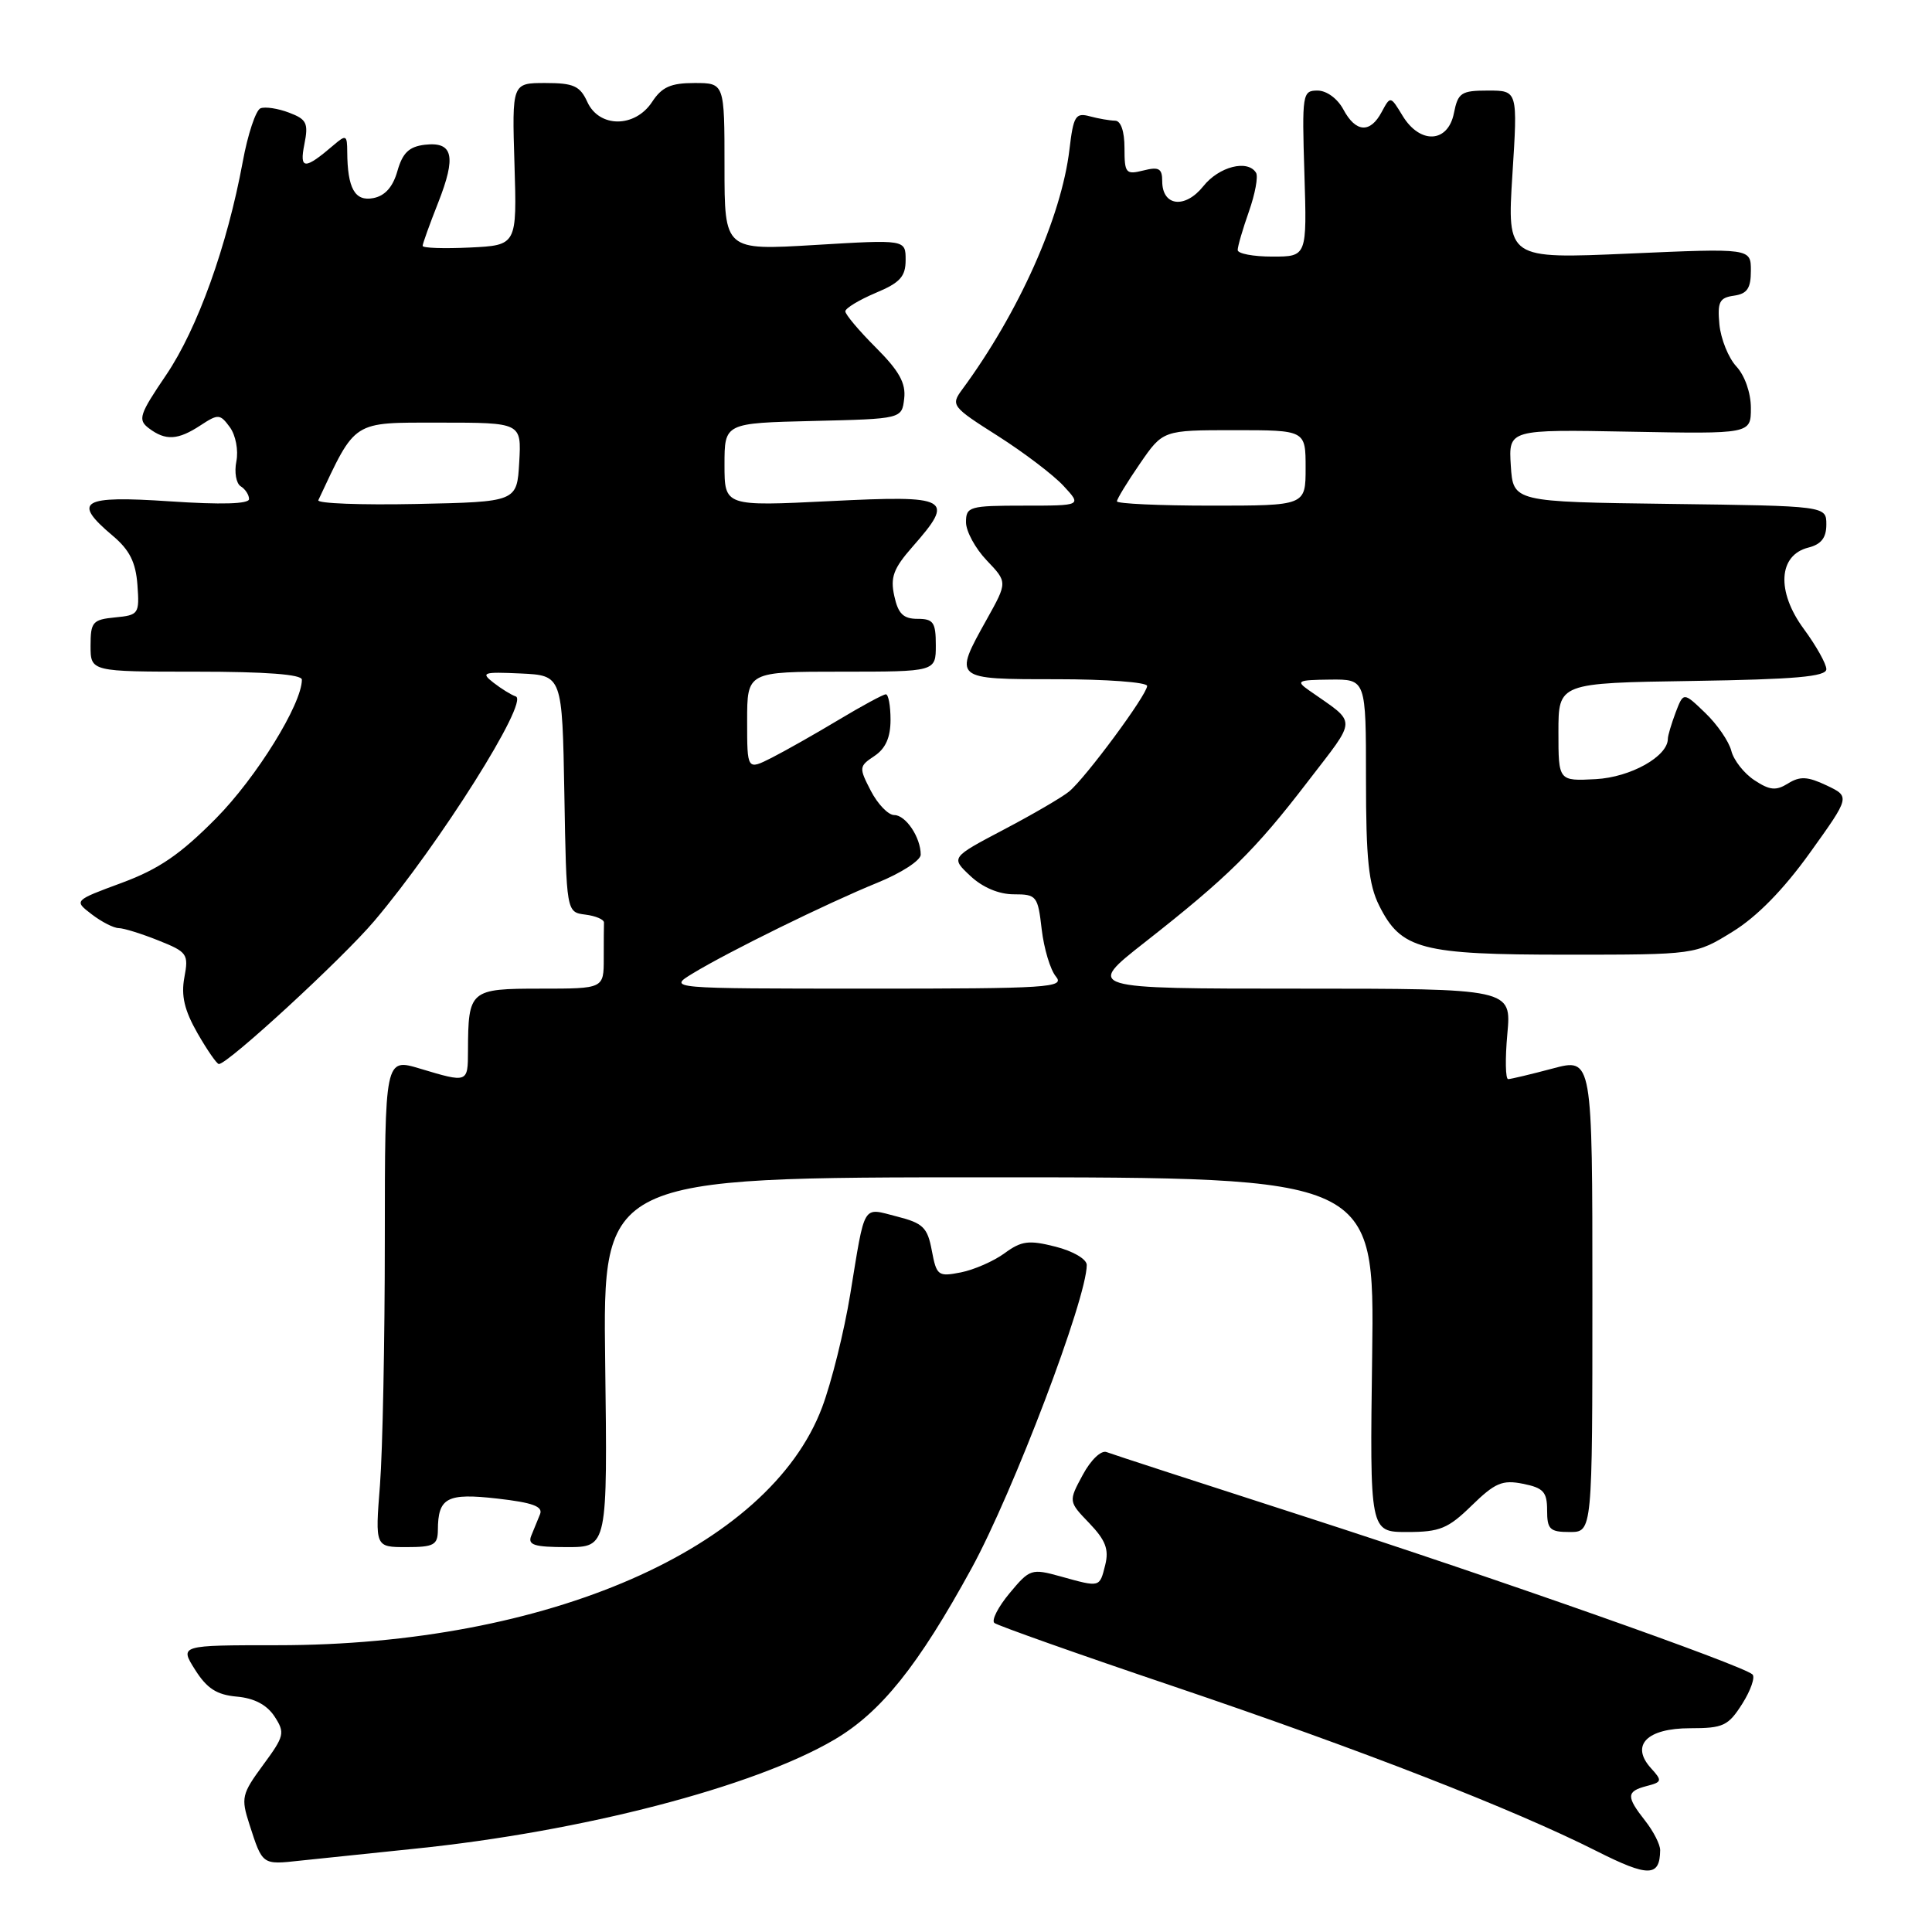 <?xml version="1.0" encoding="UTF-8" standalone="no"?>
<!DOCTYPE svg PUBLIC "-//W3C//DTD SVG 1.1//EN" "http://www.w3.org/Graphics/SVG/1.1/DTD/svg11.dtd" >
<svg xmlns="http://www.w3.org/2000/svg" xmlns:xlink="http://www.w3.org/1999/xlink" version="1.1" viewBox="0 0 256 256">
 <g >
 <path fill="currentColor"
d=" M 219.98 245.16 C 219.99 244.42 219.10 242.67 218.00 241.27 C 215.46 238.04 215.49 237.37 218.19 236.66 C 220.24 236.13 220.28 235.96 218.76 234.29 C 216.01 231.25 218.22 229.00 223.95 229.00 C 228.34 229.00 229.00 228.69 230.86 225.76 C 231.99 223.97 232.59 222.22 232.21 221.87 C 230.86 220.64 198.34 209.18 173.20 201.06 C 159.28 196.57 147.32 192.68 146.63 192.41 C 145.91 192.13 144.54 193.44 143.47 195.43 C 141.57 198.95 141.57 198.95 144.34 201.83 C 146.50 204.09 146.96 205.30 146.45 207.36 C 145.69 210.38 145.81 210.35 140.52 208.88 C 136.68 207.82 136.45 207.89 133.78 211.10 C 132.26 212.92 131.35 214.70 131.76 215.05 C 132.17 215.39 142.85 219.18 155.50 223.45 C 180.25 231.82 200.51 239.70 211.58 245.29 C 218.42 248.74 219.94 248.72 219.98 245.16 Z  M 55.00 244.96 C 77.11 242.70 99.86 236.79 110.51 230.54 C 116.73 226.90 121.67 220.73 128.75 207.79 C 134.27 197.68 144.00 172.06 144.00 167.62 C 144.00 166.84 142.19 165.78 139.86 165.19 C 136.32 164.29 135.35 164.42 133.11 166.06 C 131.68 167.11 129.07 168.25 127.32 168.60 C 124.30 169.19 124.10 169.04 123.47 165.71 C 122.90 162.64 122.31 162.07 118.84 161.19 C 114.21 160.01 114.67 159.24 112.66 171.50 C 111.85 176.45 110.17 183.20 108.93 186.49 C 101.90 205.18 72.54 218.00 36.77 218.00 C 23.80 218.00 23.80 218.00 25.85 221.25 C 27.42 223.74 28.72 224.57 31.37 224.81 C 33.68 225.01 35.35 225.89 36.37 227.43 C 37.79 229.61 37.69 230.03 34.86 233.87 C 32.03 237.73 31.91 238.21 33.05 241.74 C 34.80 247.16 34.71 247.10 39.82 246.54 C 42.40 246.27 49.22 245.56 55.00 244.96 Z  M 58.02 202.75 C 58.04 198.43 59.22 197.81 65.91 198.57 C 70.57 199.10 71.97 199.61 71.56 200.64 C 71.25 201.39 70.73 202.68 70.39 203.50 C 69.90 204.72 70.78 205.00 75.14 205.00 C 80.50 205.00 80.50 205.00 80.19 180.50 C 79.87 156.00 79.87 156.00 131.00 156.00 C 182.13 156.00 182.13 156.00 181.82 179.50 C 181.50 203.00 181.50 203.00 186.46 203.00 C 190.78 203.00 191.88 202.55 195.01 199.49 C 198.10 196.48 199.07 196.06 201.81 196.61 C 204.51 197.15 205.00 197.69 205.00 200.12 C 205.00 202.65 205.36 203.00 208.00 203.00 C 211.00 203.00 211.00 203.00 211.00 171.59 C 211.00 140.18 211.00 140.18 205.75 141.58 C 202.86 142.35 200.21 142.98 199.84 142.99 C 199.48 142.99 199.43 140.30 199.73 137.00 C 200.28 131.00 200.28 131.00 172.07 131.00 C 143.87 131.00 143.87 131.00 151.68 124.87 C 162.67 116.25 166.35 112.62 173.26 103.60 C 179.92 94.92 179.89 96.00 173.50 91.51 C 171.66 90.22 171.88 90.10 176.25 90.05 C 181.00 90.00 181.00 90.00 181.00 103.25 C 181.00 113.86 181.35 117.20 182.75 120.00 C 185.66 125.81 188.28 126.50 207.57 126.50 C 224.65 126.50 224.65 126.50 229.57 123.46 C 232.81 121.47 236.33 117.87 239.83 112.99 C 245.16 105.56 245.16 105.56 242.03 104.07 C 239.51 102.88 238.51 102.83 236.93 103.81 C 235.34 104.80 234.51 104.73 232.48 103.39 C 231.10 102.49 229.72 100.73 229.41 99.49 C 229.09 98.24 227.54 95.98 225.95 94.46 C 223.07 91.69 223.07 91.69 222.03 94.41 C 221.47 95.91 221.00 97.47 221.00 97.89 C 221.00 100.23 216.06 102.99 211.45 103.24 C 206.50 103.50 206.50 103.50 206.50 97.00 C 206.50 90.50 206.50 90.50 224.25 90.23 C 237.86 90.02 242.00 89.66 242.00 88.67 C 242.00 87.97 240.65 85.56 239.00 83.32 C 235.36 78.37 235.64 73.56 239.61 72.56 C 241.32 72.13 242.00 71.26 242.00 69.50 C 242.00 67.04 242.00 67.04 221.25 66.77 C 200.50 66.50 200.50 66.50 200.19 61.70 C 199.89 56.90 199.89 56.90 215.94 57.20 C 232.00 57.50 232.00 57.50 232.00 54.06 C 232.00 52.07 231.20 49.77 230.08 48.56 C 229.03 47.43 228.02 44.92 227.83 43.00 C 227.55 40.01 227.83 39.45 229.75 39.18 C 231.51 38.93 232.00 38.21 232.00 35.87 C 232.00 32.89 232.00 32.89 215.85 33.60 C 199.70 34.31 199.70 34.31 200.40 23.15 C 201.11 12.00 201.11 12.00 197.18 12.00 C 193.61 12.00 193.19 12.28 192.65 15.00 C 191.86 18.96 188.16 19.14 185.85 15.34 C 184.24 12.69 184.24 12.69 183.08 14.84 C 181.56 17.70 179.64 17.57 178.00 14.50 C 177.23 13.06 175.78 12.00 174.58 12.00 C 172.58 12.00 172.51 12.41 172.84 23.00 C 173.18 34.00 173.18 34.00 168.59 34.00 C 166.06 34.00 164.00 33.61 164.00 33.13 C 164.00 32.64 164.67 30.35 165.49 28.02 C 166.31 25.69 166.74 23.38 166.43 22.89 C 165.33 21.10 161.52 22.07 159.45 24.67 C 157.03 27.70 154.00 27.34 154.00 24.01 C 154.00 22.32 153.56 22.07 151.50 22.59 C 149.18 23.17 149.00 22.96 149.00 19.61 C 149.00 17.40 148.52 15.99 147.75 15.99 C 147.06 15.98 145.55 15.72 144.40 15.41 C 142.52 14.90 142.23 15.37 141.71 19.79 C 140.65 28.77 134.97 41.48 127.48 51.63 C 125.97 53.69 126.12 53.90 132.21 57.76 C 135.67 59.96 139.59 62.94 140.92 64.38 C 143.35 67.00 143.35 67.00 135.67 67.00 C 128.44 67.00 128.00 67.13 128.00 69.20 C 128.00 70.40 129.24 72.68 130.75 74.26 C 133.50 77.14 133.50 77.14 130.75 82.07 C 126.31 90.04 126.26 90.00 140.00 90.00 C 146.60 90.00 152.00 90.40 152.00 90.89 C 152.00 92.05 143.84 103.09 141.66 104.88 C 140.74 105.64 136.83 107.92 132.98 109.94 C 125.98 113.63 125.98 113.63 128.57 116.06 C 130.19 117.59 132.36 118.50 134.33 118.50 C 137.36 118.50 137.52 118.71 138.03 123.14 C 138.33 125.69 139.17 128.50 139.91 129.39 C 141.13 130.86 139.03 131.00 114.87 131.00 C 88.50 130.99 88.50 130.99 91.78 128.99 C 96.51 126.11 109.55 119.70 116.25 116.97 C 119.41 115.69 122.00 114.01 122.00 113.25 C 122.00 110.96 120.02 108.00 118.49 108.00 C 117.70 108.00 116.31 106.56 115.39 104.79 C 113.80 101.71 113.81 101.54 115.87 100.17 C 117.34 99.19 118.00 97.72 118.00 95.38 C 118.00 93.52 117.72 92.00 117.38 92.00 C 117.04 92.00 114.23 93.52 111.13 95.38 C 108.03 97.24 104.04 99.50 102.25 100.41 C 99.00 102.05 99.00 102.05 99.00 95.53 C 99.00 89.00 99.00 89.00 111.50 89.00 C 124.00 89.00 124.00 89.00 124.00 85.50 C 124.00 82.46 123.68 82.00 121.58 82.00 C 119.70 82.00 119.01 81.33 118.50 78.98 C 117.95 76.50 118.38 75.33 120.92 72.44 C 126.59 65.99 125.90 65.61 110.00 66.40 C 96.00 67.09 96.00 67.09 96.00 61.58 C 96.00 56.06 96.00 56.06 107.75 55.78 C 119.50 55.50 119.50 55.50 119.81 52.81 C 120.05 50.77 119.14 49.14 116.06 46.06 C 113.83 43.83 112.00 41.66 112.01 41.25 C 112.02 40.84 113.82 39.75 116.01 38.82 C 119.27 37.46 120.00 36.65 120.00 34.45 C 120.00 31.74 120.00 31.74 108.00 32.46 C 96.00 33.18 96.00 33.18 96.00 22.09 C 96.00 11.00 96.00 11.00 92.02 11.00 C 88.88 11.00 87.70 11.53 86.41 13.50 C 84.14 16.96 79.39 16.96 77.82 13.50 C 76.85 11.38 76.00 11.00 72.26 11.00 C 67.84 11.00 67.84 11.00 68.17 21.75 C 68.50 32.50 68.50 32.50 62.25 32.80 C 58.81 32.96 56.00 32.87 56.00 32.58 C 56.00 32.30 56.92 29.74 58.05 26.88 C 60.49 20.69 60.04 18.75 56.29 19.18 C 54.21 19.43 53.35 20.24 52.66 22.66 C 52.06 24.78 51.01 25.96 49.46 26.25 C 47.02 26.72 46.04 24.97 46.01 20.10 C 46.00 17.90 45.85 17.82 44.25 19.19 C 40.37 22.52 39.65 22.51 40.33 19.12 C 40.89 16.32 40.64 15.81 38.31 14.93 C 36.85 14.37 35.14 14.11 34.52 14.35 C 33.90 14.59 32.83 17.79 32.16 21.46 C 30.10 32.60 26.17 43.55 22.02 49.68 C 18.45 54.94 18.23 55.62 19.73 56.75 C 21.94 58.42 23.57 58.33 26.57 56.36 C 28.92 54.82 29.16 54.84 30.46 56.61 C 31.23 57.67 31.61 59.66 31.32 61.13 C 31.03 62.57 31.29 64.06 31.90 64.44 C 32.50 64.81 33.00 65.57 33.00 66.13 C 33.00 66.78 29.35 66.89 22.50 66.43 C 10.76 65.64 9.50 66.41 14.95 71.00 C 17.17 72.87 17.99 74.51 18.21 77.50 C 18.49 81.35 18.38 81.51 15.25 81.81 C 12.27 82.10 12.00 82.42 12.00 85.56 C 12.00 89.00 12.00 89.00 26.00 89.00 C 35.21 89.00 40.00 89.36 40.00 90.06 C 40.00 93.29 33.98 103.02 28.62 108.44 C 23.89 113.22 21.05 115.16 16.14 116.98 C 9.78 119.33 9.78 119.33 12.14 121.14 C 13.44 122.14 15.05 122.97 15.73 122.98 C 16.41 122.99 18.78 123.73 21.00 124.62 C 24.82 126.14 25.01 126.42 24.43 129.51 C 23.98 131.93 24.43 133.86 26.16 136.89 C 27.45 139.14 28.73 140.99 29.00 140.99 C 30.18 141.01 45.37 127.03 49.60 122.03 C 58.23 111.84 70.17 92.89 68.34 92.28 C 67.76 92.09 66.43 91.27 65.39 90.46 C 63.67 89.12 63.99 89.01 69.00 89.24 C 74.50 89.50 74.50 89.50 74.78 105.19 C 75.05 120.87 75.05 120.87 77.56 121.19 C 78.93 121.36 80.05 121.84 80.03 122.25 C 80.01 122.66 80.00 124.80 80.00 127.00 C 80.00 131.00 80.00 131.00 71.62 131.00 C 62.25 131.00 62.04 131.18 62.01 139.25 C 62.00 143.50 61.99 143.50 55.66 141.60 C 51.00 140.20 51.00 140.20 50.99 164.35 C 50.99 177.63 50.70 192.21 50.35 196.75 C 49.70 205.00 49.70 205.00 53.85 205.00 C 57.48 205.00 58.00 204.72 58.02 202.75 Z  M 42.18 66.28 C 47.20 55.60 46.57 56.00 58.25 56.00 C 69.10 56.00 69.10 56.00 68.80 61.25 C 68.50 66.50 68.50 66.50 55.16 66.78 C 47.82 66.93 41.98 66.71 42.18 66.28 Z  M 148.00 66.43 C 148.00 66.12 149.37 63.87 151.05 61.43 C 154.10 57.00 154.10 57.00 163.55 57.00 C 173.00 57.00 173.00 57.00 173.00 62.00 C 173.00 67.00 173.00 67.00 160.50 67.00 C 153.62 67.00 148.00 66.74 148.00 66.43 Z "/>
</g>
</svg>